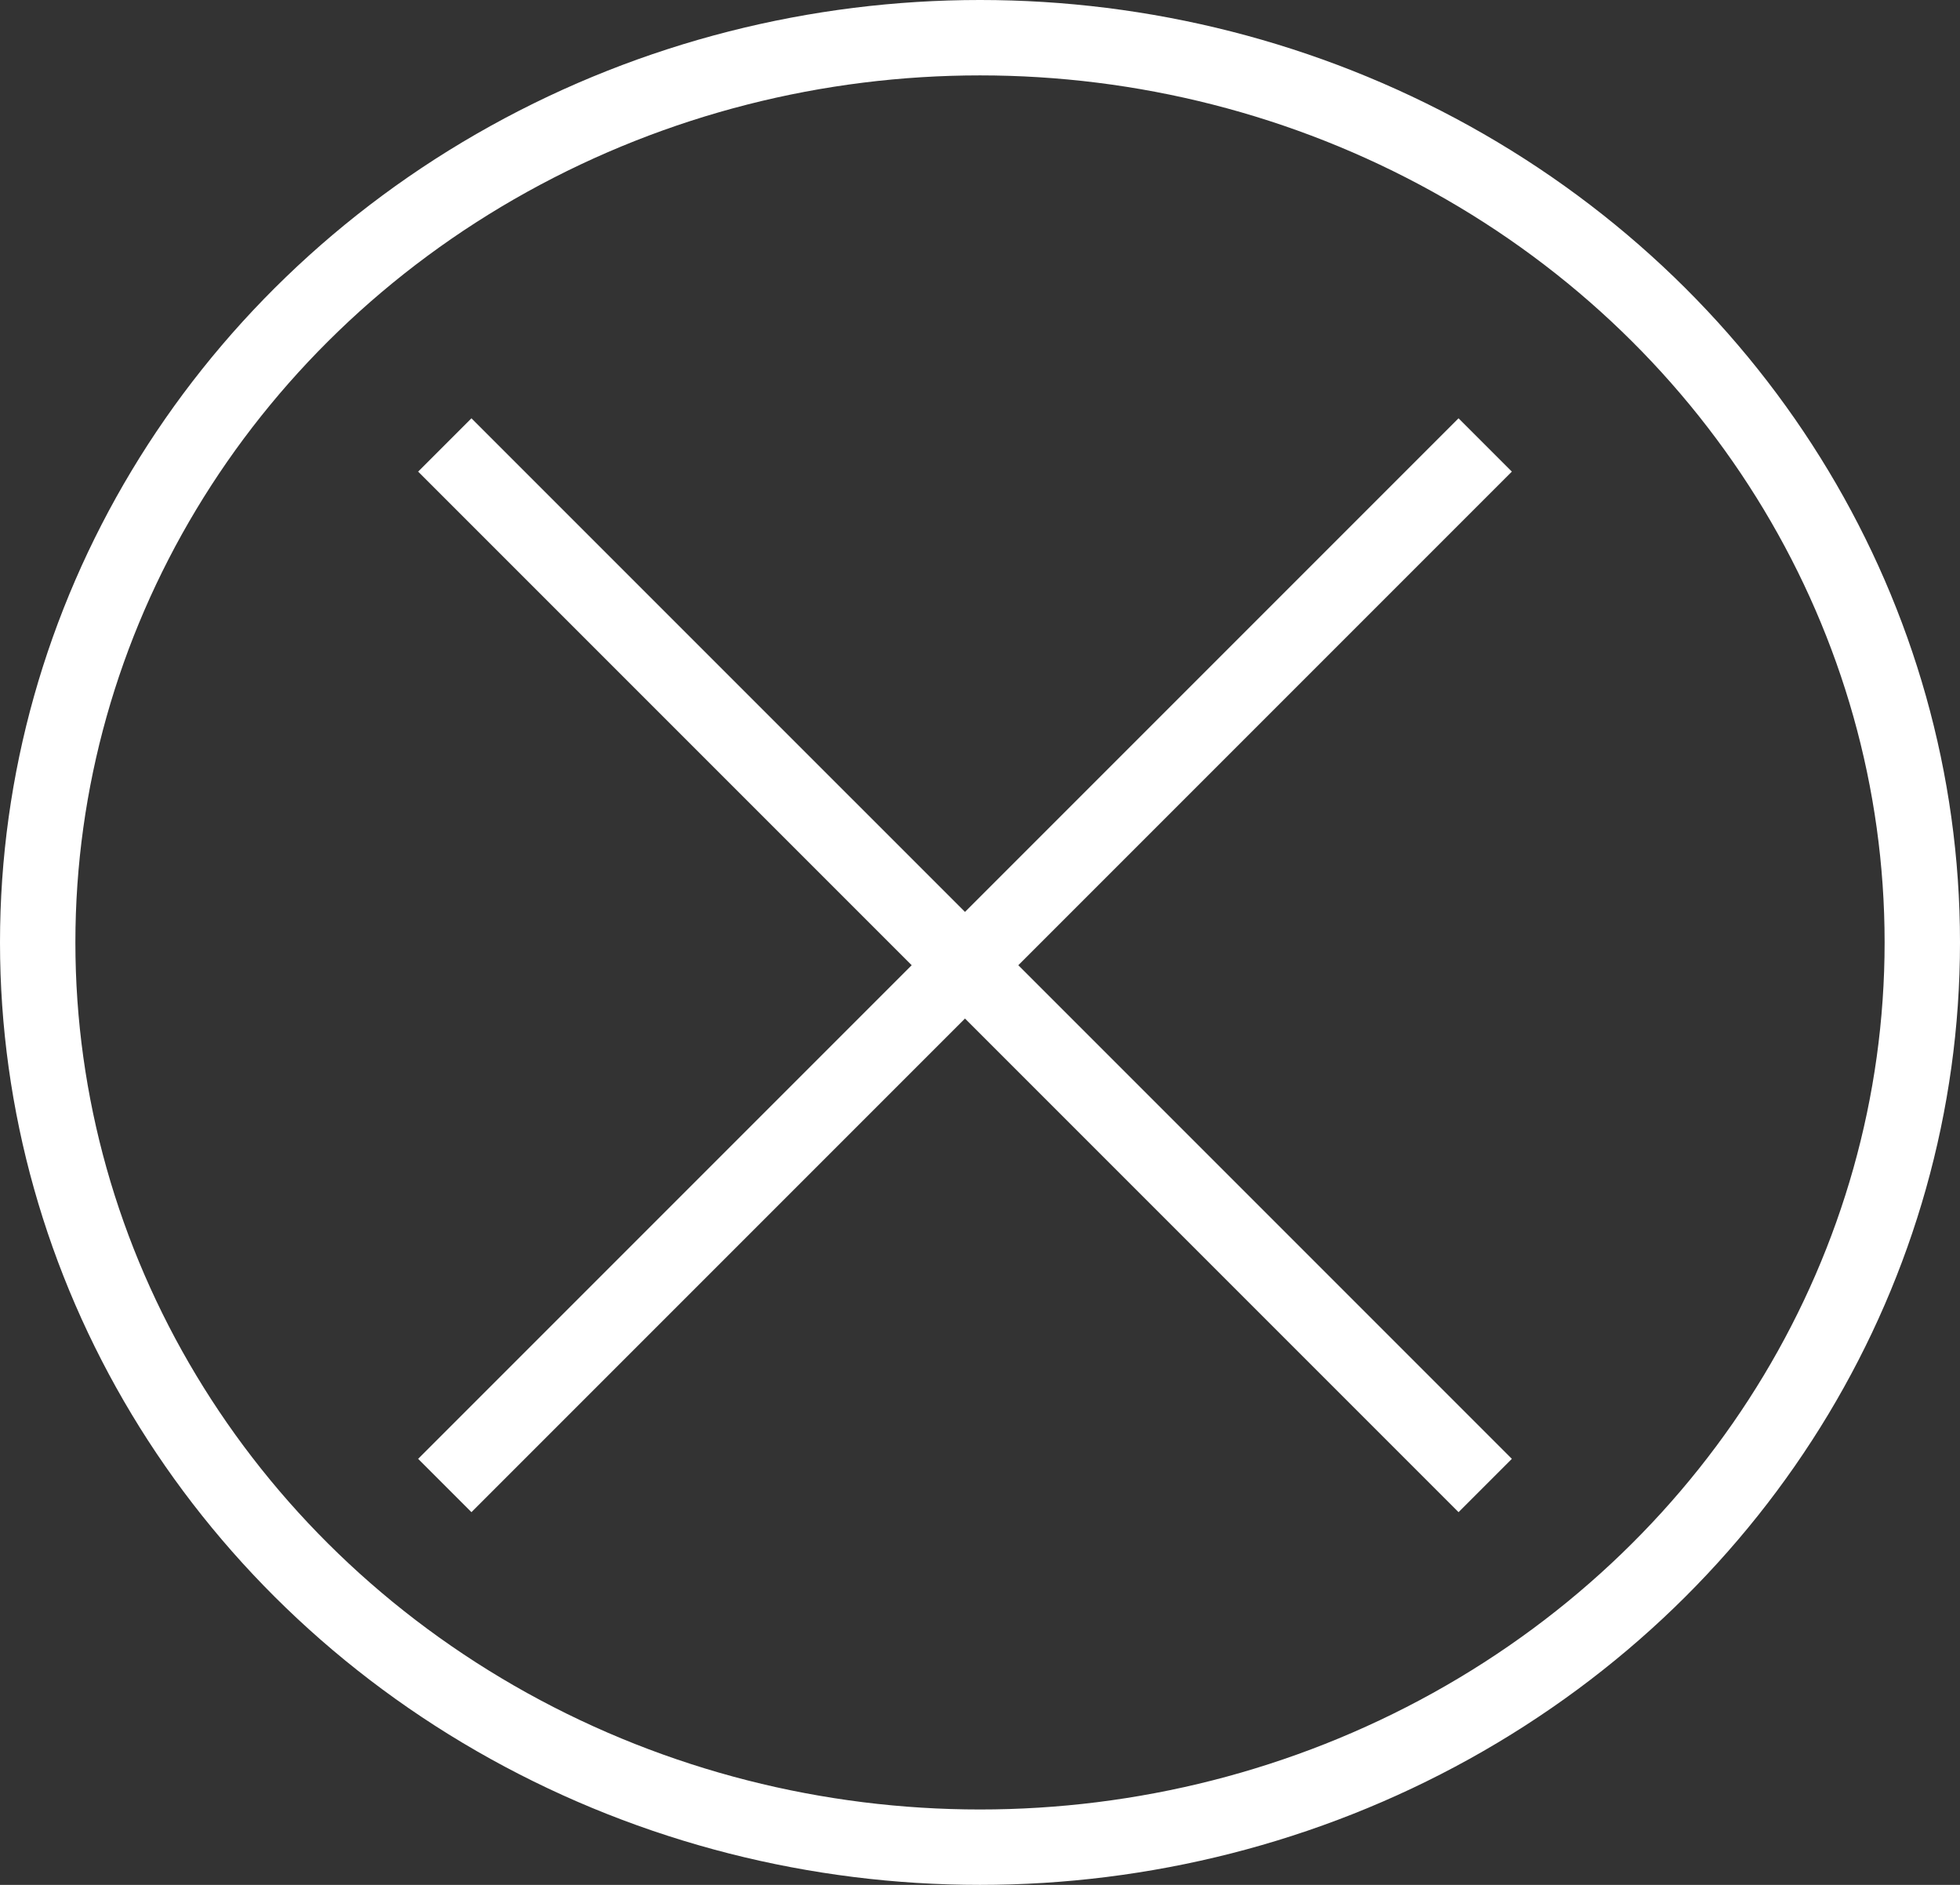 <svg xmlns="http://www.w3.org/2000/svg" width="26" height="25" viewBox="0 0 26 25">
  <rect x="0" y="0" width="26" height="25" fill="#333333" stroke="none"/>
  <g id="그룹_2725" data-name="그룹 2725" transform="translate(-51 -462)">
    <g id="그룹_2724" data-name="그룹 2724" transform="translate(63.801 461.001) rotate(45)">
      <line id="선_8" data-name="선 8" x2="19.518" transform="translate(9.759) rotate(90)" fill="none" stroke="#fff" stroke-width="1"/>
      <line id="선_9" data-name="선 9" x2="19.518" transform="translate(0 9.759)" fill="none" stroke="#fff" stroke-width="1"/>
    </g>
    <g id="타원_287" data-name="타원 287" transform="translate(51 462)" fill="none" stroke="#fff" stroke-width="1">
      <ellipse cx="13" cy="12.5" rx="13" ry="12.5" stroke="none"/>
      <ellipse cx="13" cy="12.5" rx="12.5" ry="12" fill="none"/>
    </g>
  </g>
</svg>
